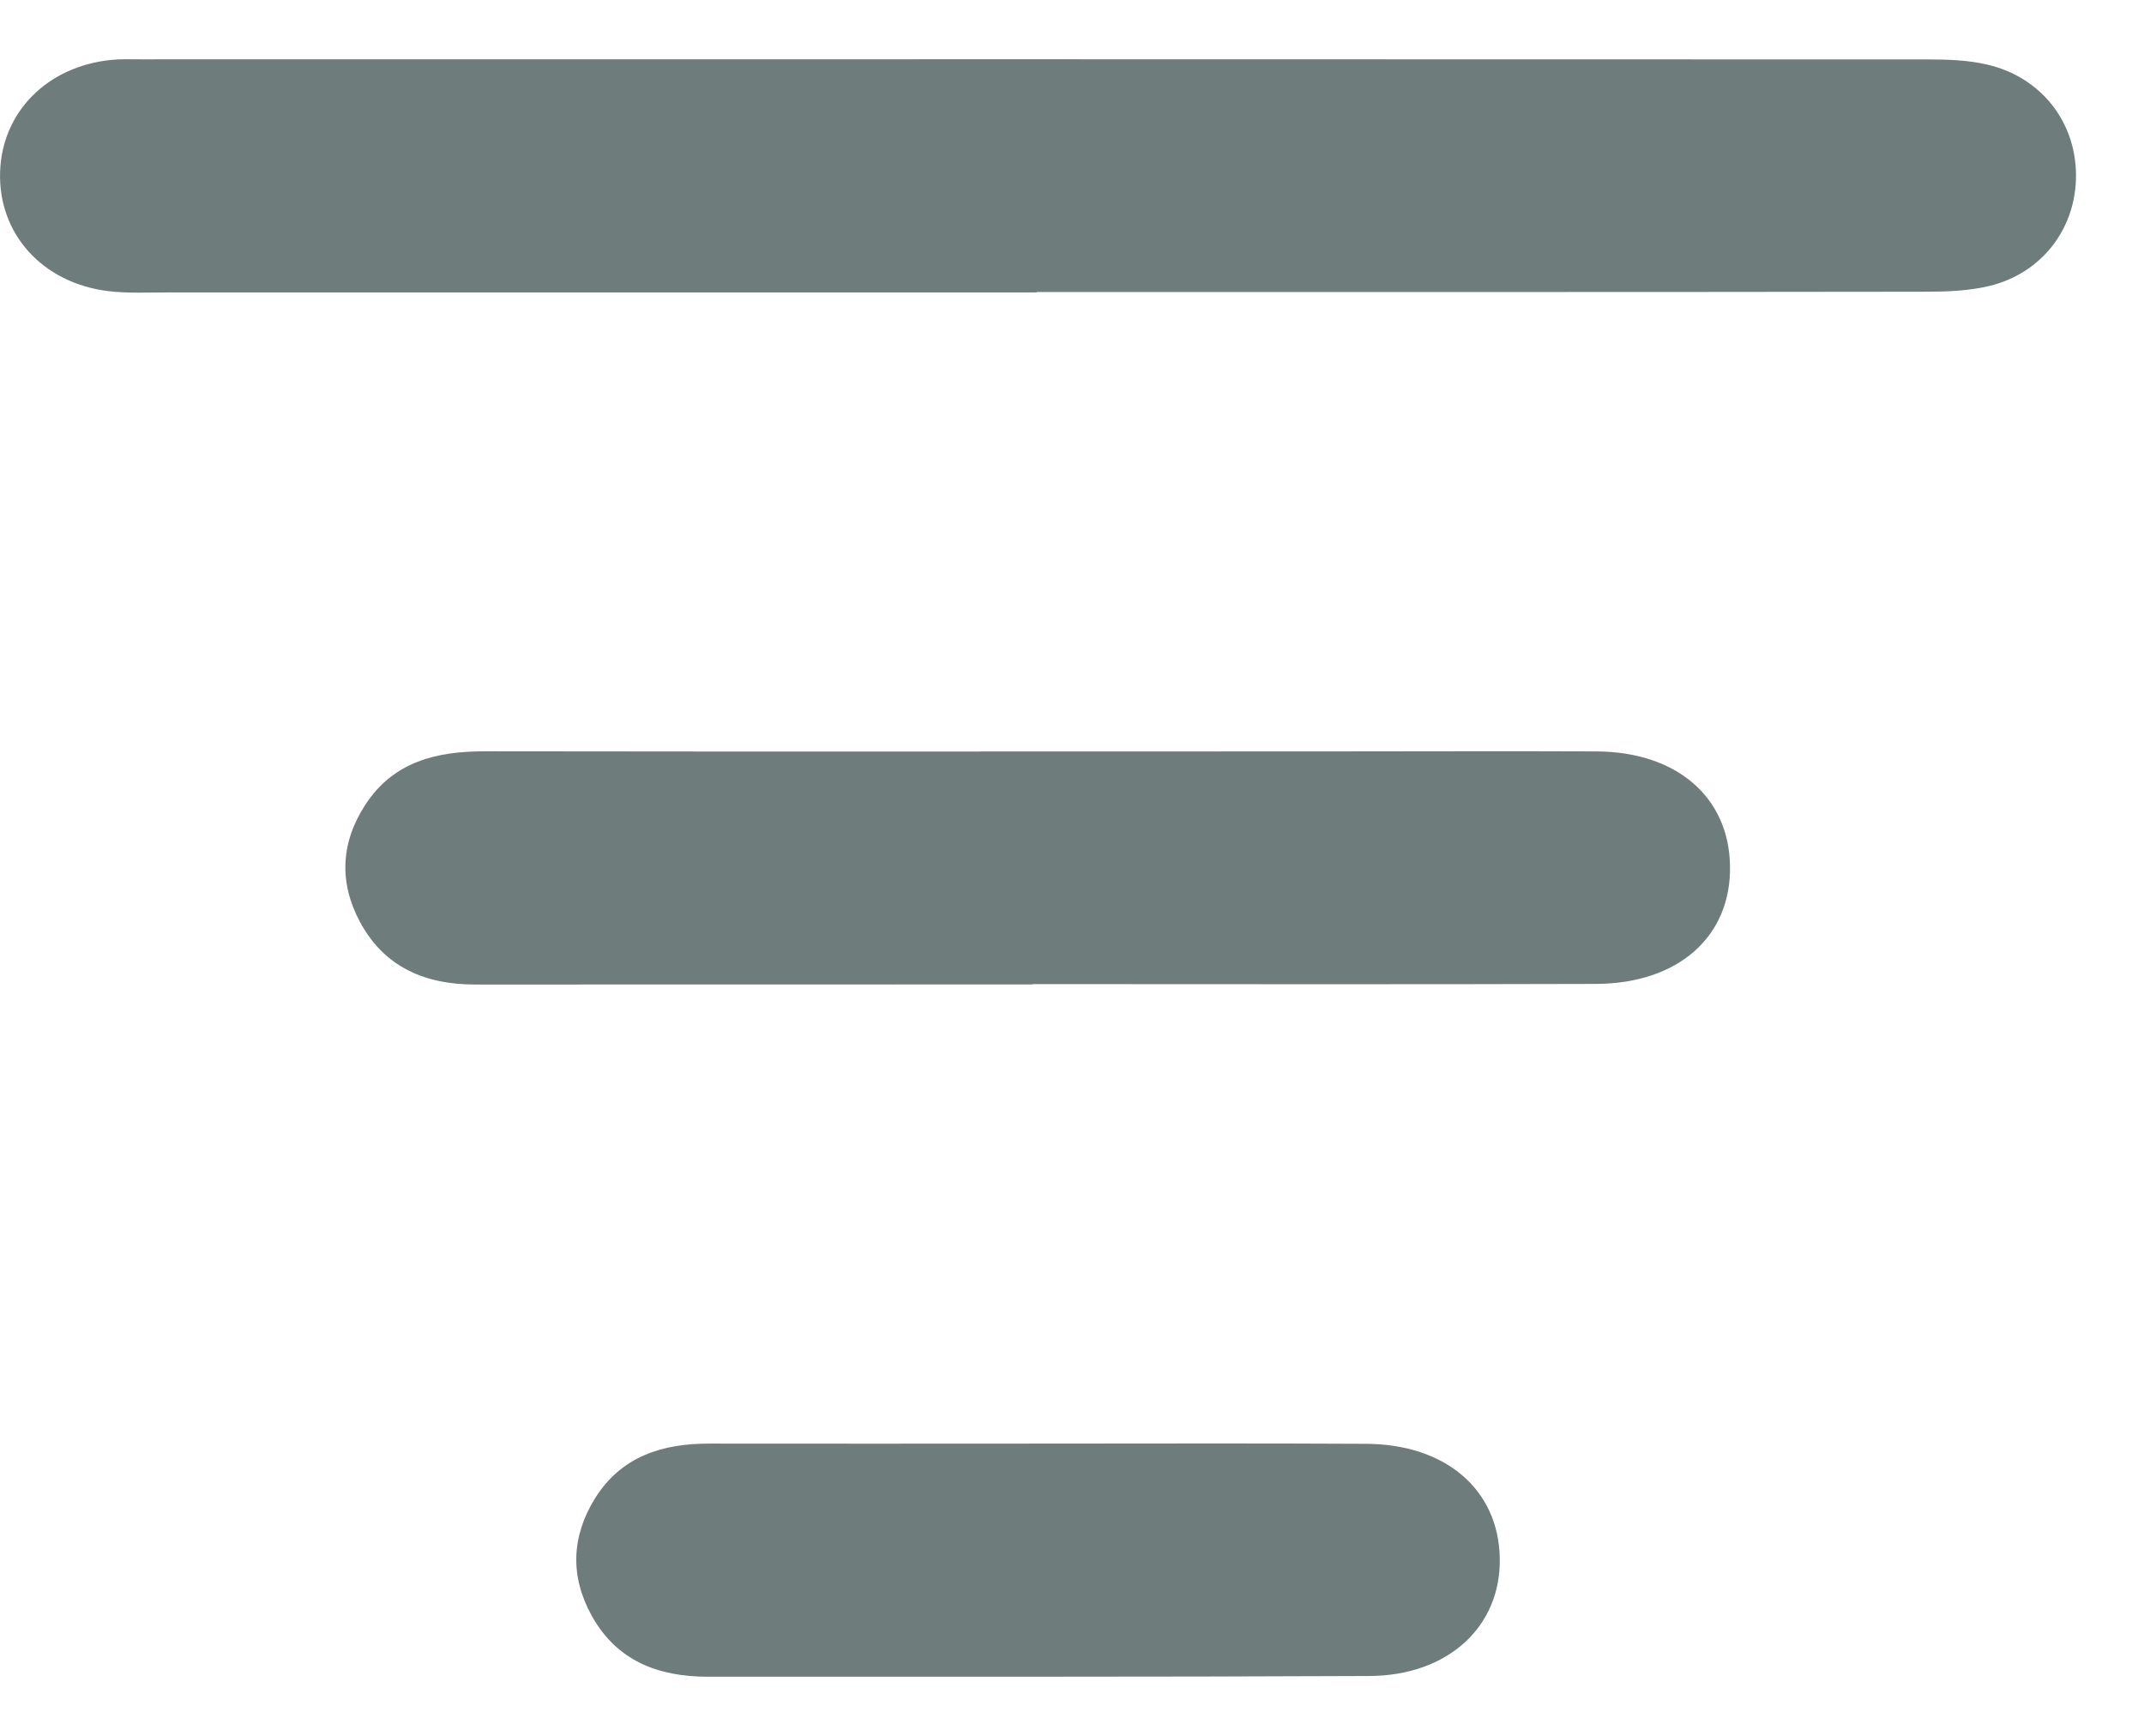 <svg width="21" height="17" viewBox="0 0 21 17" fill="none" xmlns="http://www.w3.org/2000/svg">
<path d="M10.154 2.864C7.316 2.864 4.478 2.864 1.64 2.864C1.447 2.864 1.251 2.874 1.06 2.851C0.414 2.772 -0.019 2.288 0.001 1.683C0.02 1.098 0.46 0.652 1.086 0.587C1.182 0.577 1.279 0.581 1.376 0.581C7.213 0.58 13.05 0.58 18.888 0.582C19.079 0.582 19.277 0.589 19.462 0.632C19.988 0.753 20.329 1.187 20.334 1.709C20.339 2.23 20.005 2.675 19.484 2.801C19.283 2.849 19.069 2.857 18.861 2.857C15.959 2.861 13.056 2.86 10.154 2.86V2.864Z" fill="#6E7C7C"/>
<path d="M10.116 9.641C8.295 9.641 6.473 9.641 4.652 9.642C4.164 9.642 3.764 9.472 3.526 9.029C3.318 8.642 3.338 8.25 3.578 7.882C3.855 7.456 4.279 7.357 4.755 7.358C7.496 7.362 10.236 7.359 12.976 7.359C13.863 7.359 14.75 7.355 15.636 7.359C16.42 7.362 16.933 7.804 16.945 8.477C16.959 9.169 16.442 9.634 15.629 9.636C13.792 9.642 11.954 9.638 10.116 9.638V9.641Z" fill="#6E7C7C"/>
<path d="M10.188 14.138C11.252 14.138 12.316 14.134 13.38 14.14C14.163 14.144 14.678 14.59 14.69 15.26C14.703 15.928 14.185 16.411 13.412 16.414C11.252 16.424 9.092 16.42 6.932 16.421C6.45 16.421 6.042 16.268 5.796 15.824C5.582 15.438 5.597 15.048 5.827 14.676C6.083 14.264 6.485 14.137 6.948 14.138C8.028 14.14 9.108 14.138 10.188 14.138Z" fill="#6E7C7C"/>
</svg>
